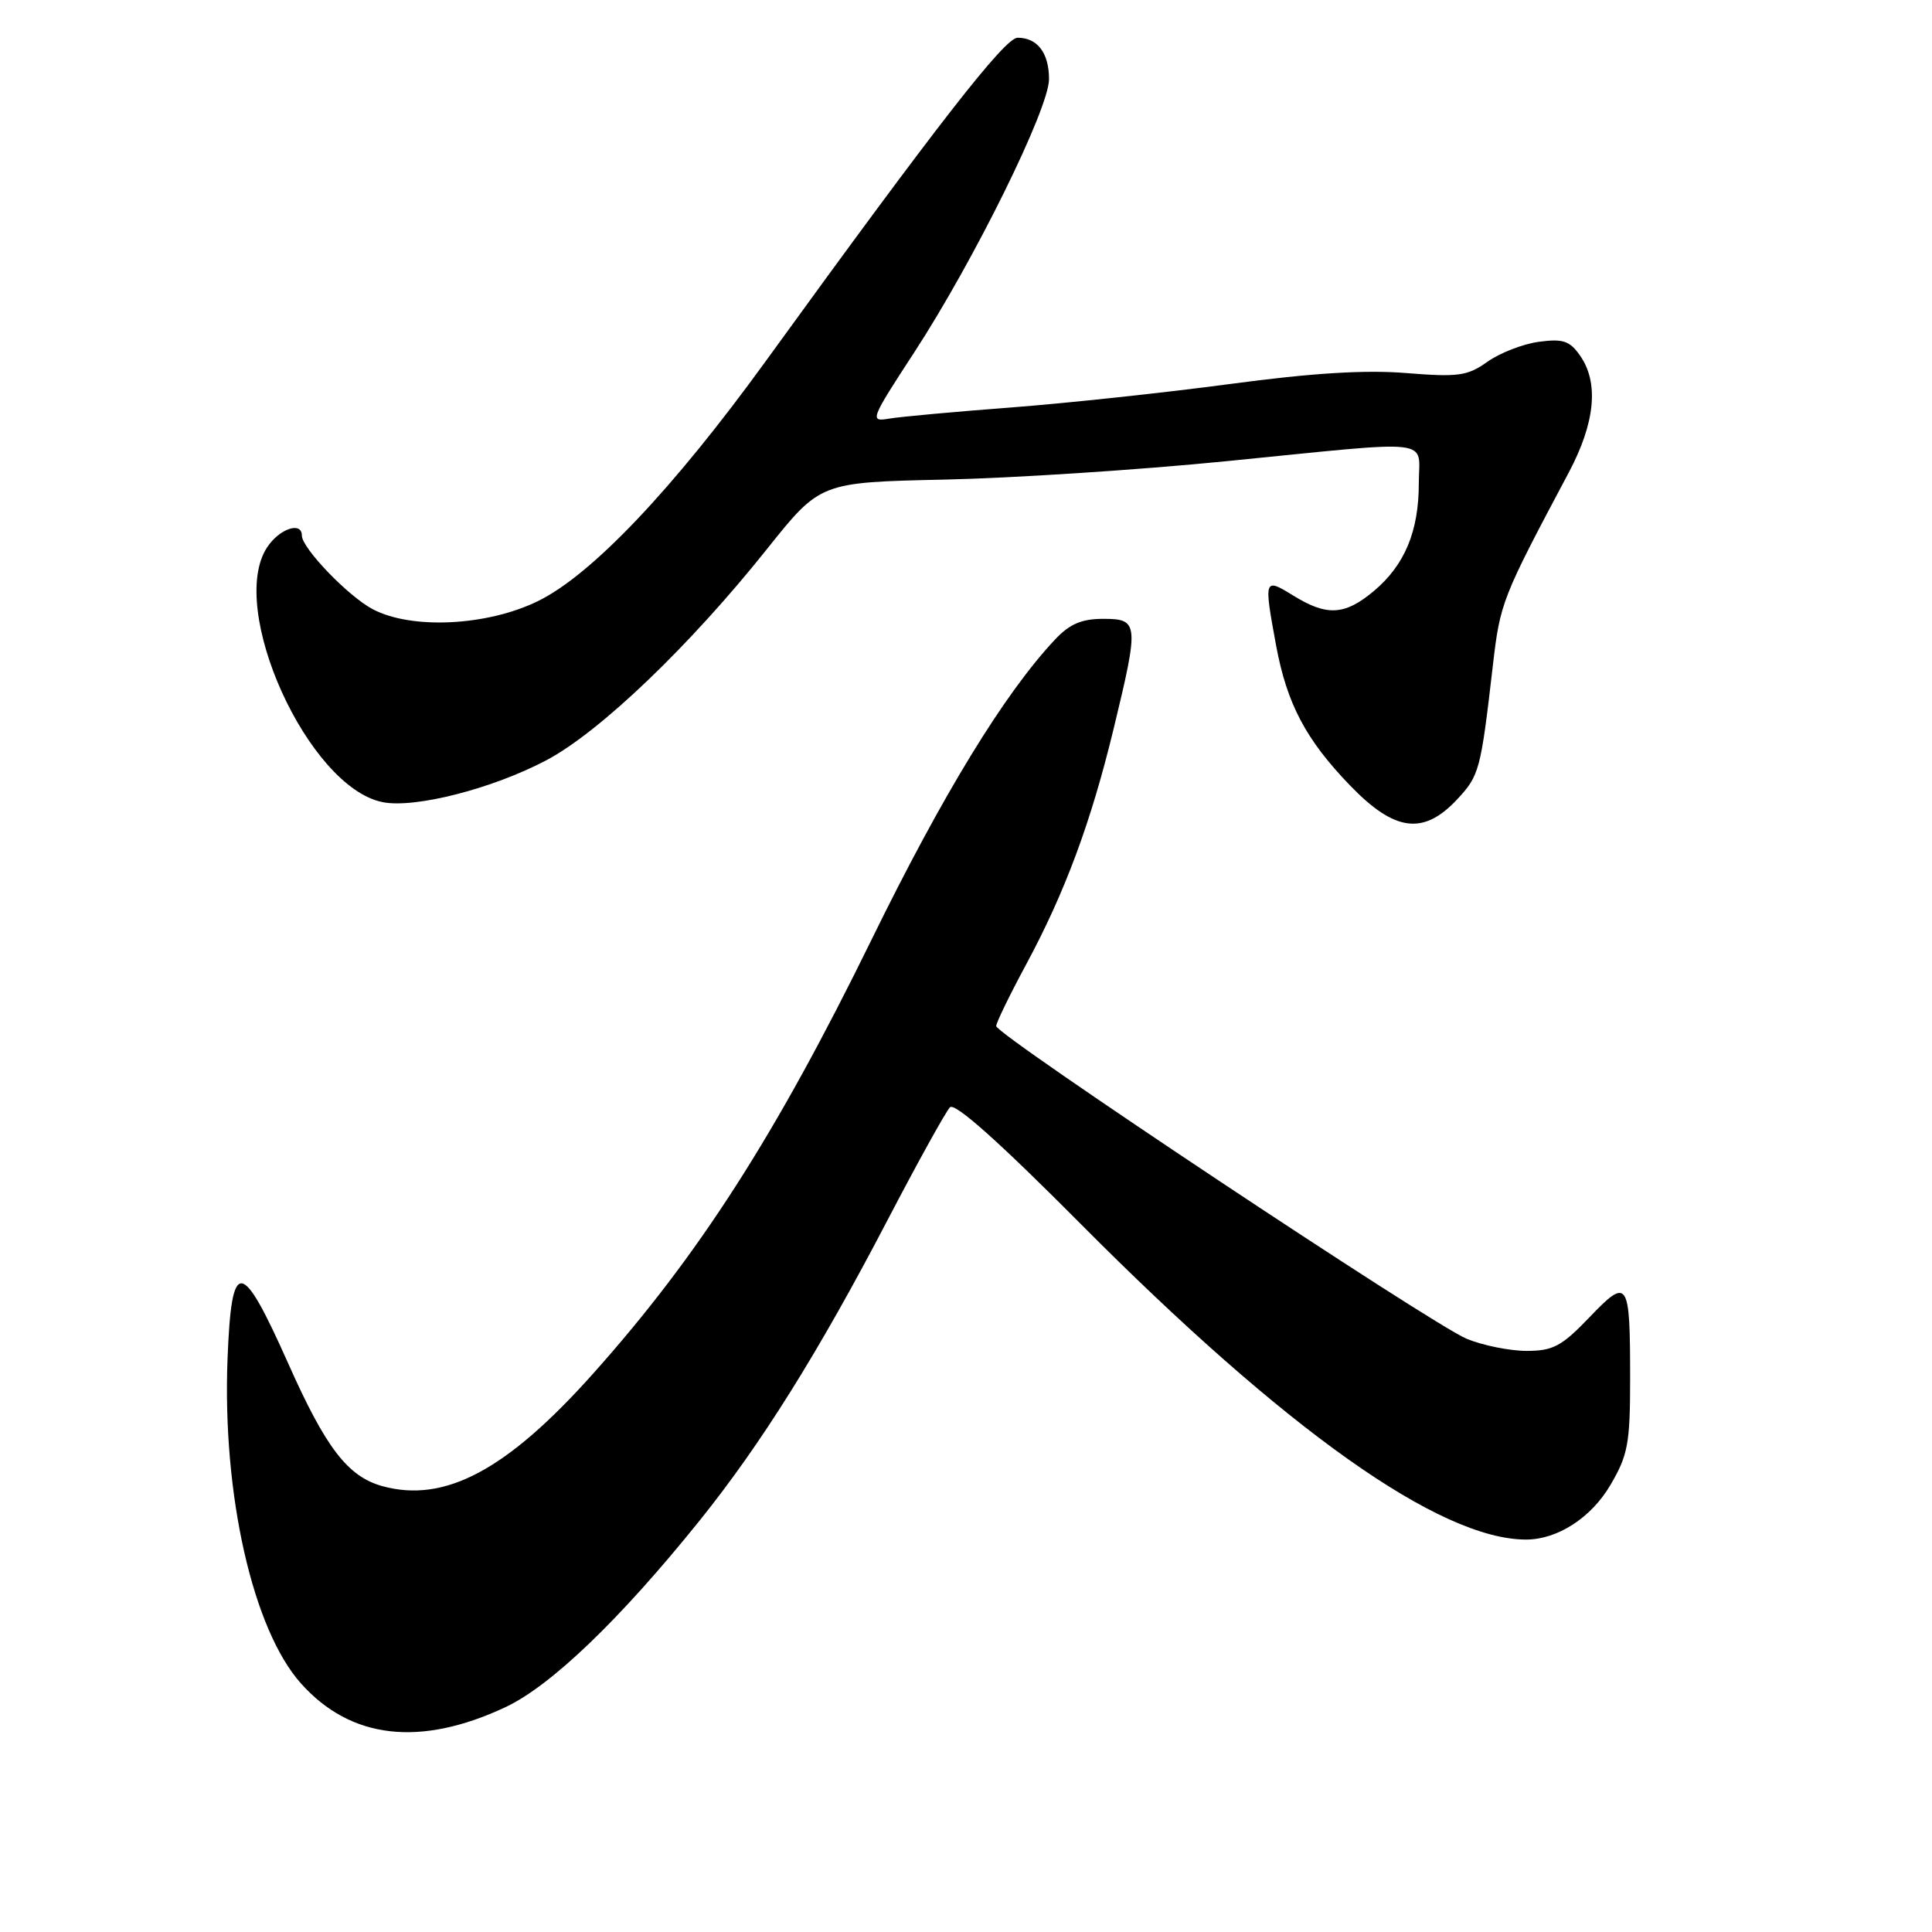 <?xml version="1.0" encoding="UTF-8" standalone="no"?>
<!DOCTYPE svg PUBLIC "-//W3C//DTD SVG 1.1//EN" "http://www.w3.org/Graphics/SVG/1.1/DTD/svg11.dtd" >
<svg xmlns="http://www.w3.org/2000/svg" xmlns:xlink="http://www.w3.org/1999/xlink" version="1.1" viewBox="0 0 256 256">
 <g >
 <path fill="currentColor"
d=" M 66.97 226.21 C 73.01 223.38 82.17 214.58 92.69 201.50 C 100.86 191.34 108.46 179.20 117.64 161.60 C 121.63 153.96 125.34 147.26 125.88 146.72 C 126.53 146.07 132.47 151.38 143.18 162.16 C 170.35 189.50 190.80 204.00 202.21 204.00 C 206.38 204.00 210.86 201.10 213.40 196.75 C 215.71 192.82 216.00 191.25 216.00 182.74 C 216.00 169.58 215.74 169.19 210.59 174.57 C 206.94 178.38 205.78 179.00 202.29 179.00 C 200.07 179.00 196.50 178.28 194.37 177.41 C 189.77 175.52 132.00 137.13 132.00 135.96 C 132.00 135.52 133.78 131.86 135.95 127.83 C 141.10 118.28 144.55 109.00 147.56 96.57 C 150.95 82.58 150.89 82.00 146.19 82.00 C 143.32 82.00 141.73 82.68 139.79 84.75 C 133.12 91.84 124.91 105.26 115.49 124.50 C 102.79 150.43 92.60 166.32 78.60 182.00 C 67.18 194.80 58.94 199.20 50.66 196.92 C 46.08 195.65 43.17 191.86 38.18 180.64 C 31.95 166.67 30.68 166.57 30.15 180.05 C 29.45 198.07 33.50 215.96 39.91 223.10 C 46.50 230.45 55.69 231.50 66.97 226.21 Z  M 193.07 105.93 C 196.03 102.76 196.20 102.11 197.81 88.19 C 198.78 79.84 199.00 79.28 207.87 62.61 C 211.37 56.02 211.89 50.71 209.36 47.11 C 208.00 45.16 207.10 44.86 203.91 45.29 C 201.81 45.57 198.75 46.76 197.10 47.93 C 194.44 49.82 193.25 49.99 186.31 49.43 C 180.87 48.99 173.80 49.43 163.00 50.88 C 154.47 52.02 141.43 53.42 134.00 53.99 C 126.58 54.55 119.29 55.22 117.81 55.47 C 115.21 55.91 115.31 55.63 121.13 46.71 C 129.08 34.51 139.00 14.40 139.00 10.49 C 139.00 7.02 137.47 5.00 134.84 5.00 C 133.14 5.00 124.13 16.57 101.46 47.86 C 89.17 64.82 78.40 76.17 71.28 79.65 C 64.54 82.95 54.55 83.44 49.40 80.73 C 46.16 79.03 40.00 72.63 40.00 70.97 C 40.00 69.04 37.01 70.06 35.39 72.53 C 30.08 80.63 40.82 104.31 50.70 106.29 C 54.97 107.14 65.26 104.51 72.41 100.73 C 79.48 96.99 91.42 85.56 101.67 72.70 C 108.69 63.91 108.69 63.91 125.10 63.55 C 134.12 63.36 150.95 62.26 162.50 61.11 C 190.66 58.31 188.00 58.00 188.00 64.03 C 188.00 70.40 186.14 74.86 182.06 78.30 C 178.20 81.54 175.84 81.68 171.37 78.92 C 167.49 76.52 167.45 76.64 169.09 85.53 C 170.52 93.24 173.02 97.99 178.86 104.05 C 184.80 110.21 188.60 110.71 193.07 105.93 Z "/>
</g>
</svg>